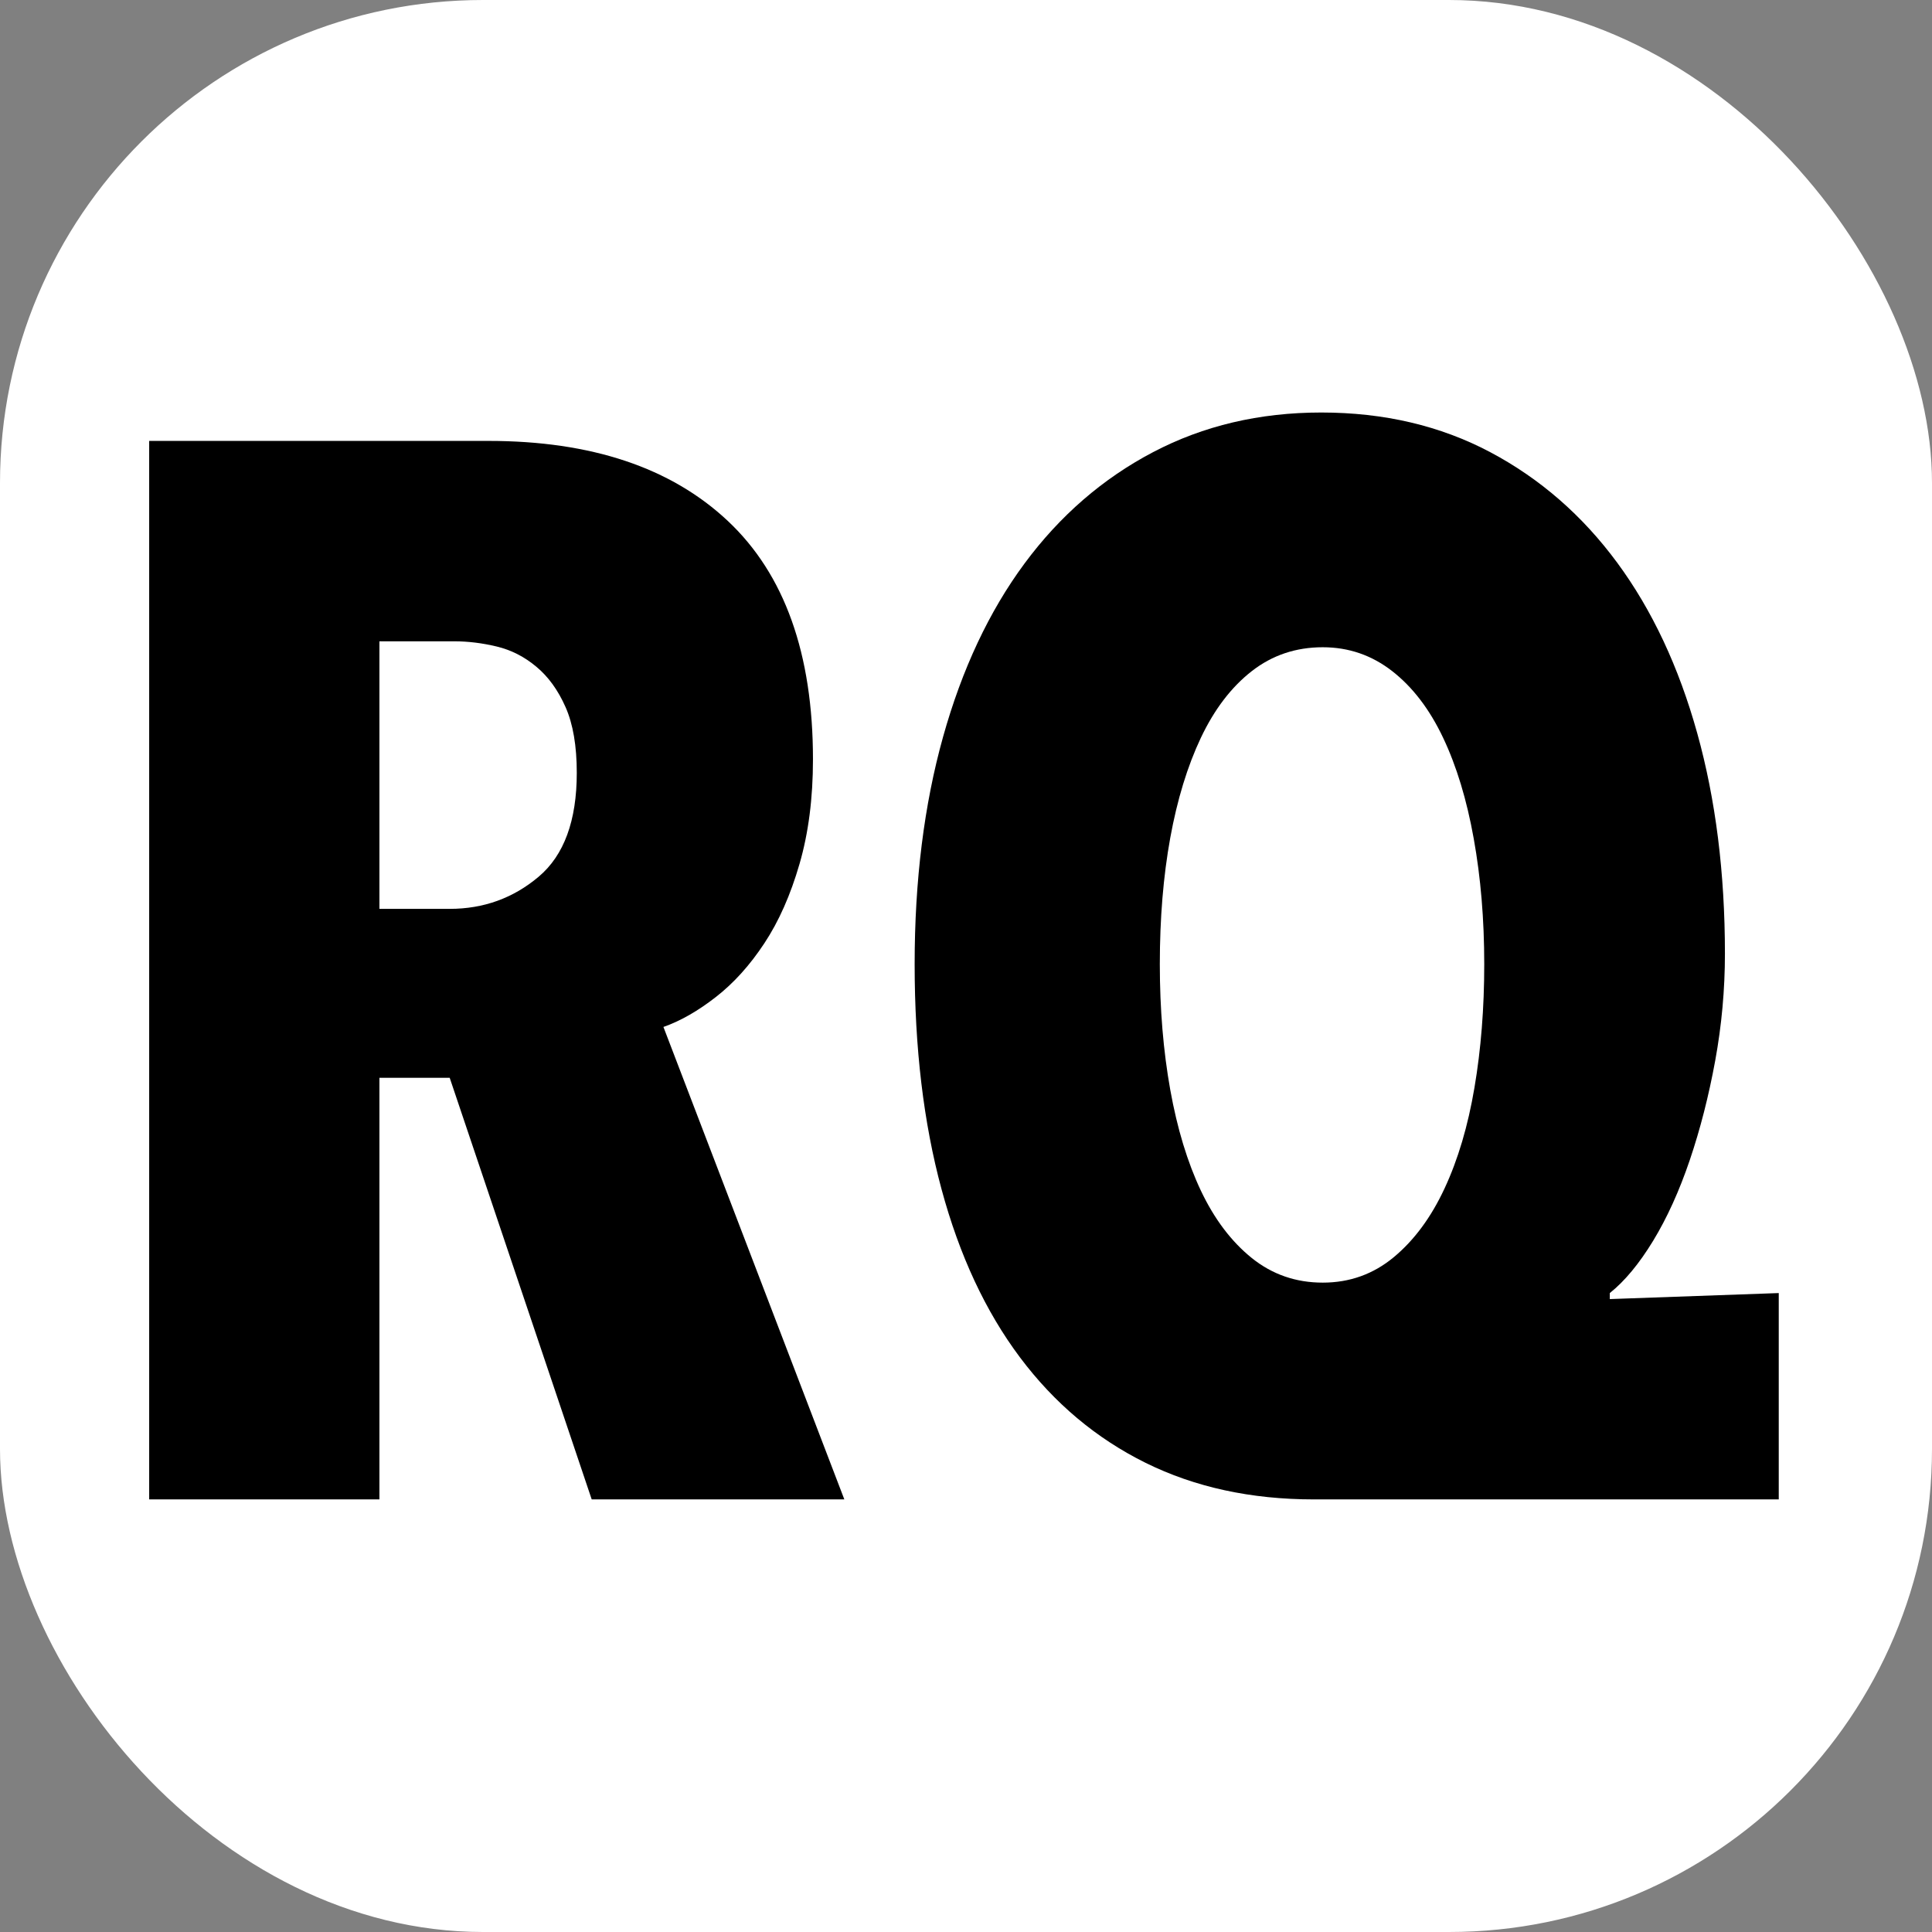 <svg xmlns="http://www.w3.org/2000/svg" version="1.1" xmlns:xlink="http://www.w3.org/1999/xlink" xmlns:svgjs="http://svgjs.com/svgjs" width="1000" height="1000"><rect width="100%" height="100%" fill="#808080" stroke="none"/><rect width="1000" height="1000" rx="250" ry="250" fill="#ffffff"></rect><g transform="matrix(1.8,0,0,1.8,50.841,54.161)"><svg xmlns="http://www.w3.org/2000/svg" version="1.1" xmlns:xlink="http://www.w3.org/1999/xlink" xmlns:svgjs="http://svgjs.com/svgjs" width="500" height="500"><svg xmlns="http://www.w3.org/2000/svg" xmlns:xlink="http://www.w3.org/1999/xlink" width="500" zoomAndPan="magnify" viewBox="0 0 375 375" height="500" preserveAspectRatio="xMidYMid meet" version="1.0"><defs><g></g></defs><g fill="#000000" fill-opacity="1"><g transform="translate(-9.323, 300.803)"><g><path d="M 115.75 0 L 85.125 -90.922 L 69.969 -90.922 L 69.969 0 L 20.312 0 L 20.312 -228.281 L 93.5 -228.281 C 115.645 -228.281 132.844 -222.531 145.094 -211.031 C 157.344 -199.531 163.469 -182.383 163.469 -159.594 C 163.469 -151.219 162.5 -143.695 160.562 -137.031 C 158.633 -130.363 156.109 -124.664 152.984 -119.938 C 149.867 -115.207 146.375 -111.336 142.5 -108.328 C 138.633 -105.316 134.875 -103.172 131.219 -101.891 L 170.234 0 Z M 112.531 -156.703 C 112.531 -162.504 111.723 -167.227 110.109 -170.875 C 108.492 -174.531 106.395 -177.43 103.812 -179.578 C 101.238 -181.734 98.391 -183.188 95.266 -183.938 C 92.148 -184.688 89.094 -185.062 86.094 -185.062 L 69.969 -185.062 L 69.969 -127.359 L 85.125 -127.359 C 92.426 -127.359 98.816 -129.664 104.297 -134.281 C 109.785 -138.906 112.531 -146.379 112.531 -156.703 Z M 112.531 -156.703 "></path></g></g></g><g fill="#000000" fill-opacity="1"><g transform="translate(165.105, 300.803)"><g><path d="M 97.047 0 C 83.504 0 71.41 -2.629 60.766 -7.891 C 50.129 -13.16 41.102 -20.738 33.688 -30.625 C 26.27 -40.52 20.629 -52.613 16.766 -66.906 C 12.898 -81.195 10.969 -97.367 10.969 -115.422 C 10.969 -133.484 13.008 -149.82 17.094 -164.438 C 21.176 -179.051 27.031 -191.516 34.656 -201.828 C 42.289 -212.148 51.535 -220.16 62.391 -225.859 C 73.242 -231.555 85.332 -234.406 98.656 -234.406 C 112.195 -234.406 124.344 -231.555 135.094 -225.859 C 145.844 -220.16 154.977 -212.207 162.5 -202 C 170.02 -191.789 175.77 -179.535 179.75 -165.234 C 183.727 -150.941 185.719 -135.094 185.719 -117.688 C 185.719 -109.945 185.02 -102.258 183.625 -94.625 C 182.227 -87 180.398 -79.852 178.141 -73.188 C 175.879 -66.52 173.242 -60.711 170.234 -55.766 C 167.223 -50.828 164.109 -47.07 160.891 -44.5 L 160.891 -43.203 L 197.328 -44.5 L 197.328 0 Z M 133.812 -115.422 C 133.812 -125.098 133.055 -134.125 131.547 -142.5 C 130.047 -150.883 127.844 -158.141 124.938 -164.266 C 122.031 -170.398 118.375 -175.188 113.969 -178.625 C 109.562 -182.062 104.566 -183.781 98.984 -183.781 C 93.18 -183.781 88.078 -182.062 83.672 -178.625 C 79.266 -175.188 75.609 -170.398 72.703 -164.266 C 69.805 -158.141 67.602 -150.941 66.094 -142.672 C 64.594 -134.398 63.844 -125.316 63.844 -115.422 C 63.844 -105.754 64.594 -96.727 66.094 -88.344 C 67.602 -79.957 69.805 -72.703 72.703 -66.578 C 75.609 -60.453 79.266 -55.613 83.672 -52.062 C 88.078 -48.52 93.18 -46.75 98.984 -46.75 C 104.785 -46.75 109.891 -48.578 114.297 -52.234 C 118.703 -55.891 122.352 -60.832 125.25 -67.062 C 128.156 -73.289 130.305 -80.539 131.703 -88.812 C 133.109 -97.094 133.812 -105.961 133.812 -115.422 Z M 133.812 -115.422 "></path></g></g></g></svg></svg></g></svg>